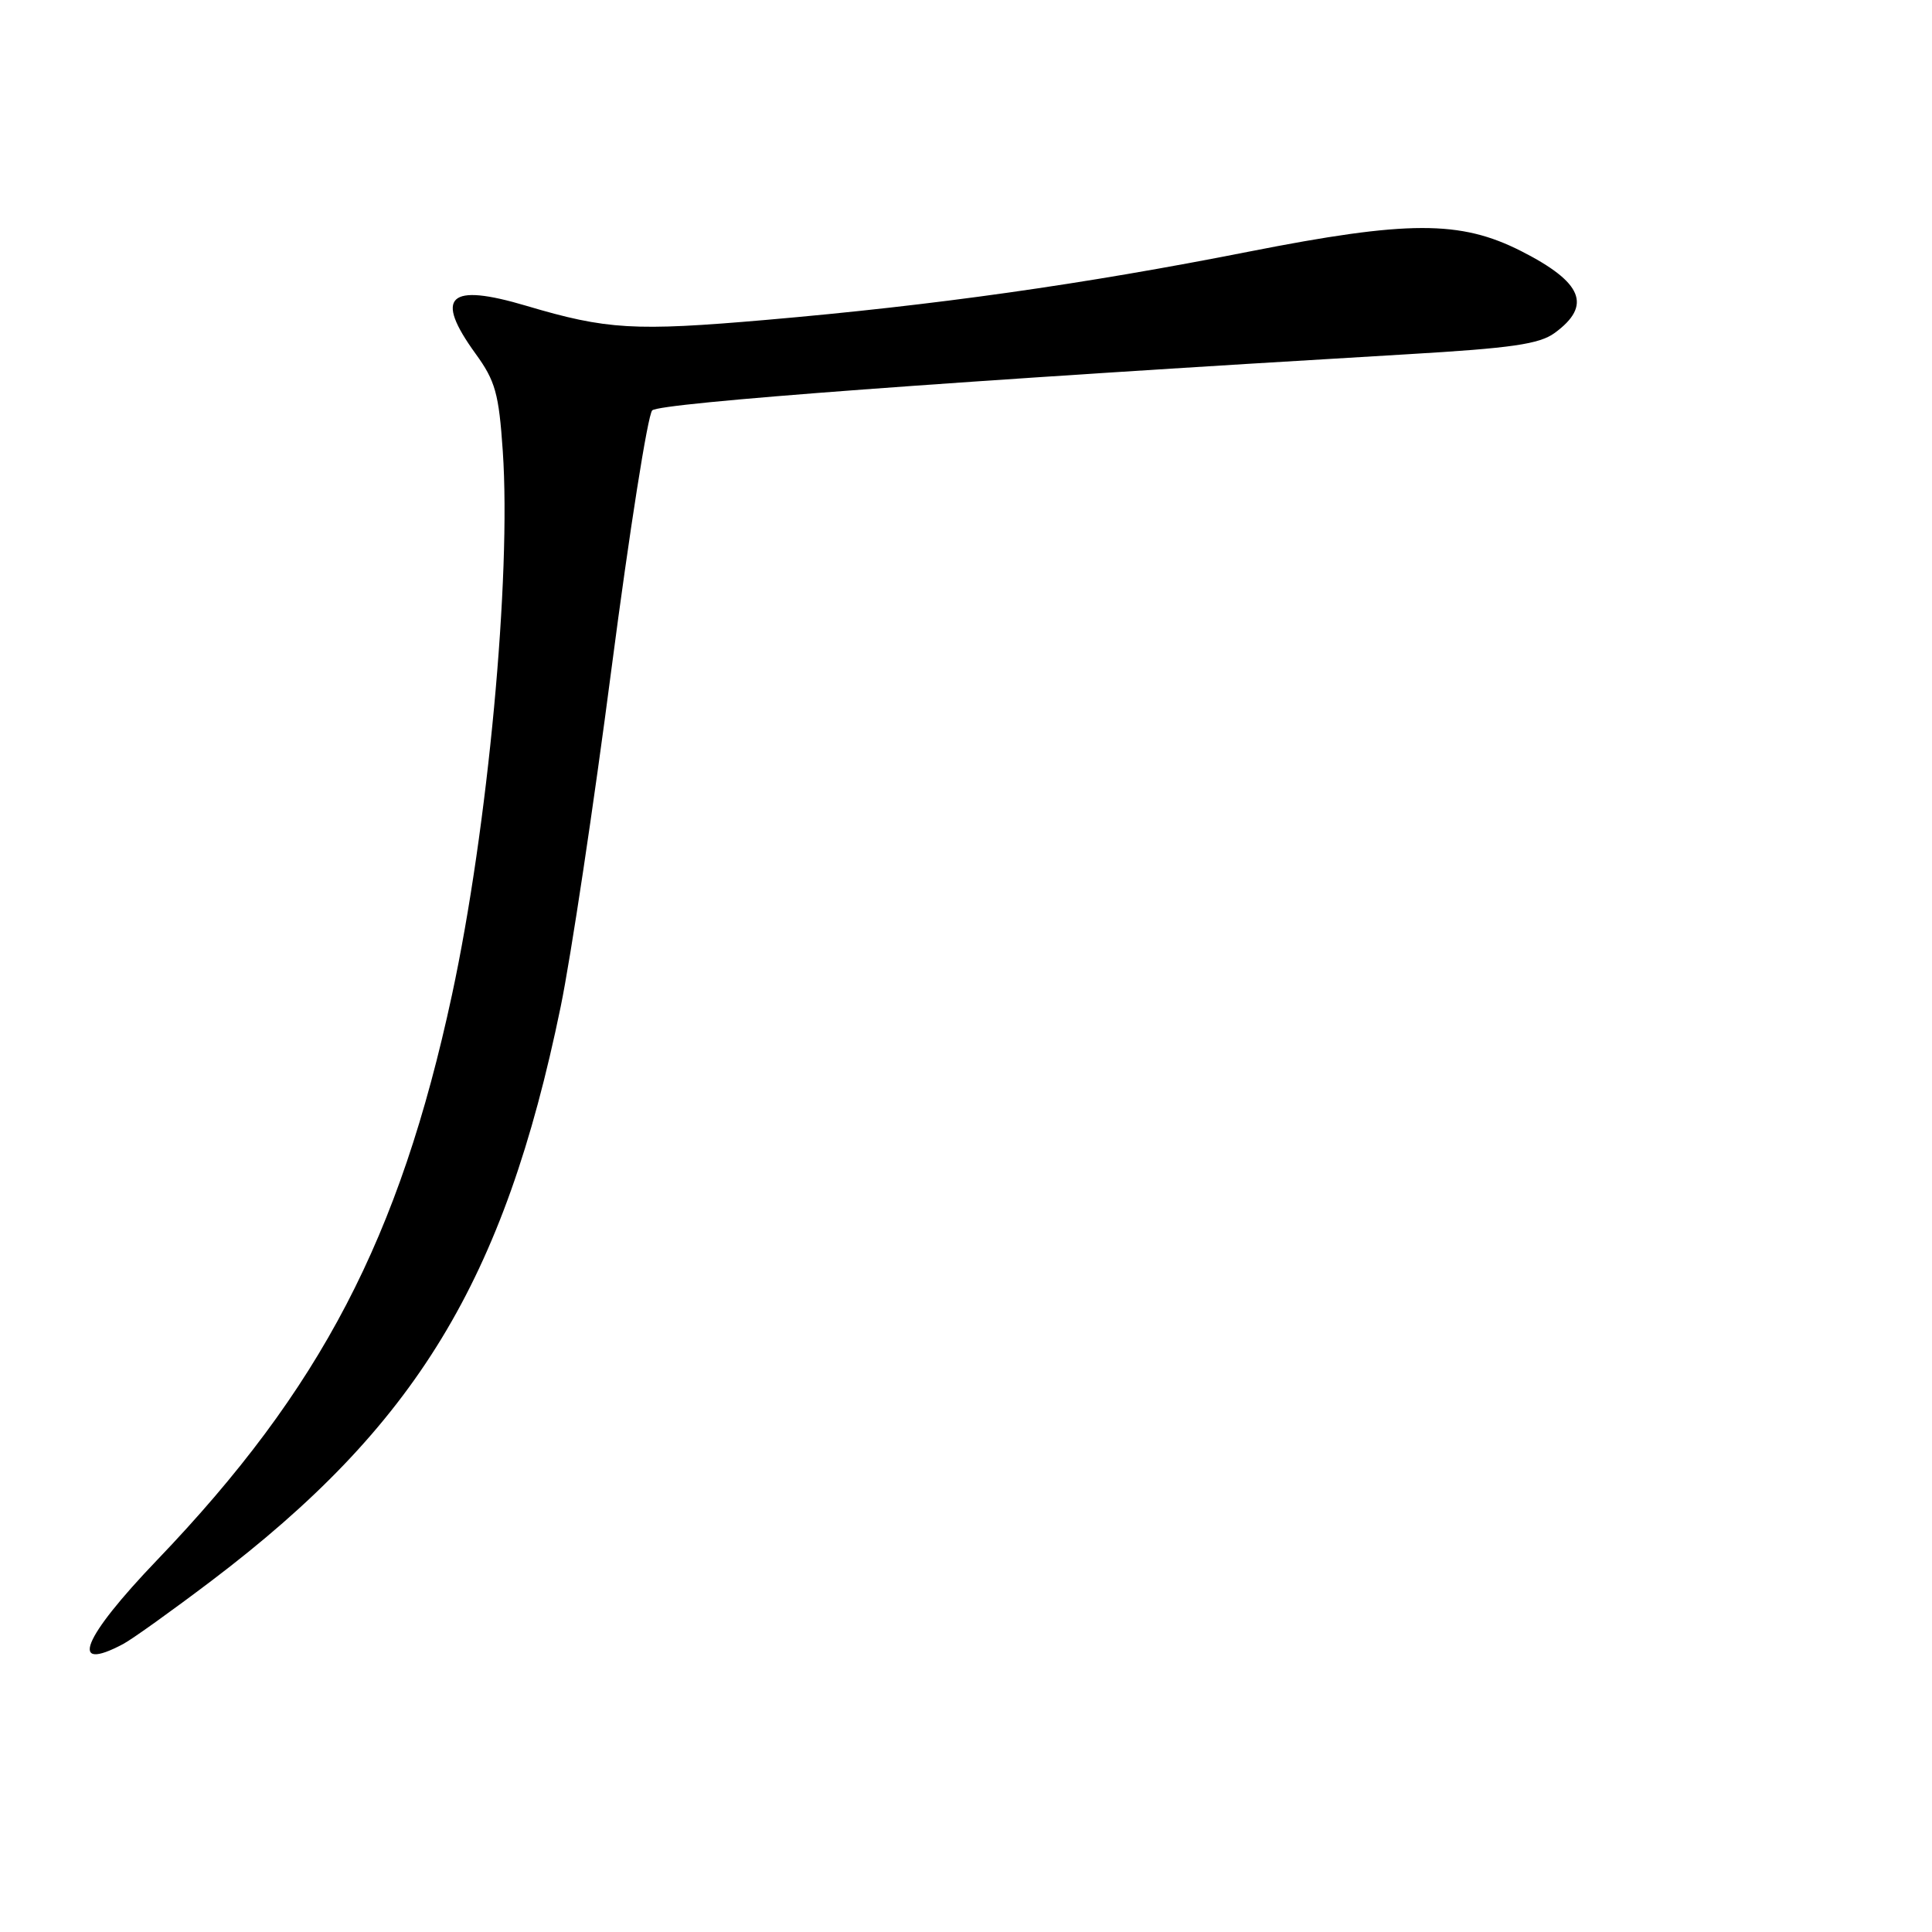 <?xml version="1.0" encoding="UTF-8" standalone="no"?>
<!DOCTYPE svg PUBLIC "-//W3C//DTD SVG 1.1//EN" "http://www.w3.org/Graphics/SVG/1.1/DTD/svg11.dtd" >
<svg xmlns="http://www.w3.org/2000/svg" xmlns:xlink="http://www.w3.org/1999/xlink" version="1.1" viewBox="0 0 256 256">
 <g >
 <path fill="currentColor"
d=" M 16.32 217.84 C 17.52 217.20 22.77 213.44 28.00 209.48 C 55.11 188.94 66.81 169.72 74.29 133.41 C 75.64 126.86 78.68 106.65 81.04 88.50 C 83.41 70.35 85.83 55.00 86.42 54.38 C 87.39 53.39 126.70 50.46 186.50 46.94 C 200.31 46.13 203.97 45.60 206.00 44.12 C 210.98 40.48 209.72 37.42 201.56 33.27 C 193.49 29.18 186.58 29.19 165.50 33.34 C 143.47 37.69 123.89 40.45 101.50 42.39 C 84.06 43.90 80.41 43.69 69.74 40.52 C 59.41 37.45 57.50 39.25 63.01 46.86 C 65.64 50.48 66.10 52.14 66.62 59.76 C 67.76 76.40 64.64 109.76 59.89 131.82 C 52.95 164.06 42.51 184.07 20.82 206.71 C 10.90 217.06 9.02 221.72 16.32 217.84 Z "/>
</g>
</svg>